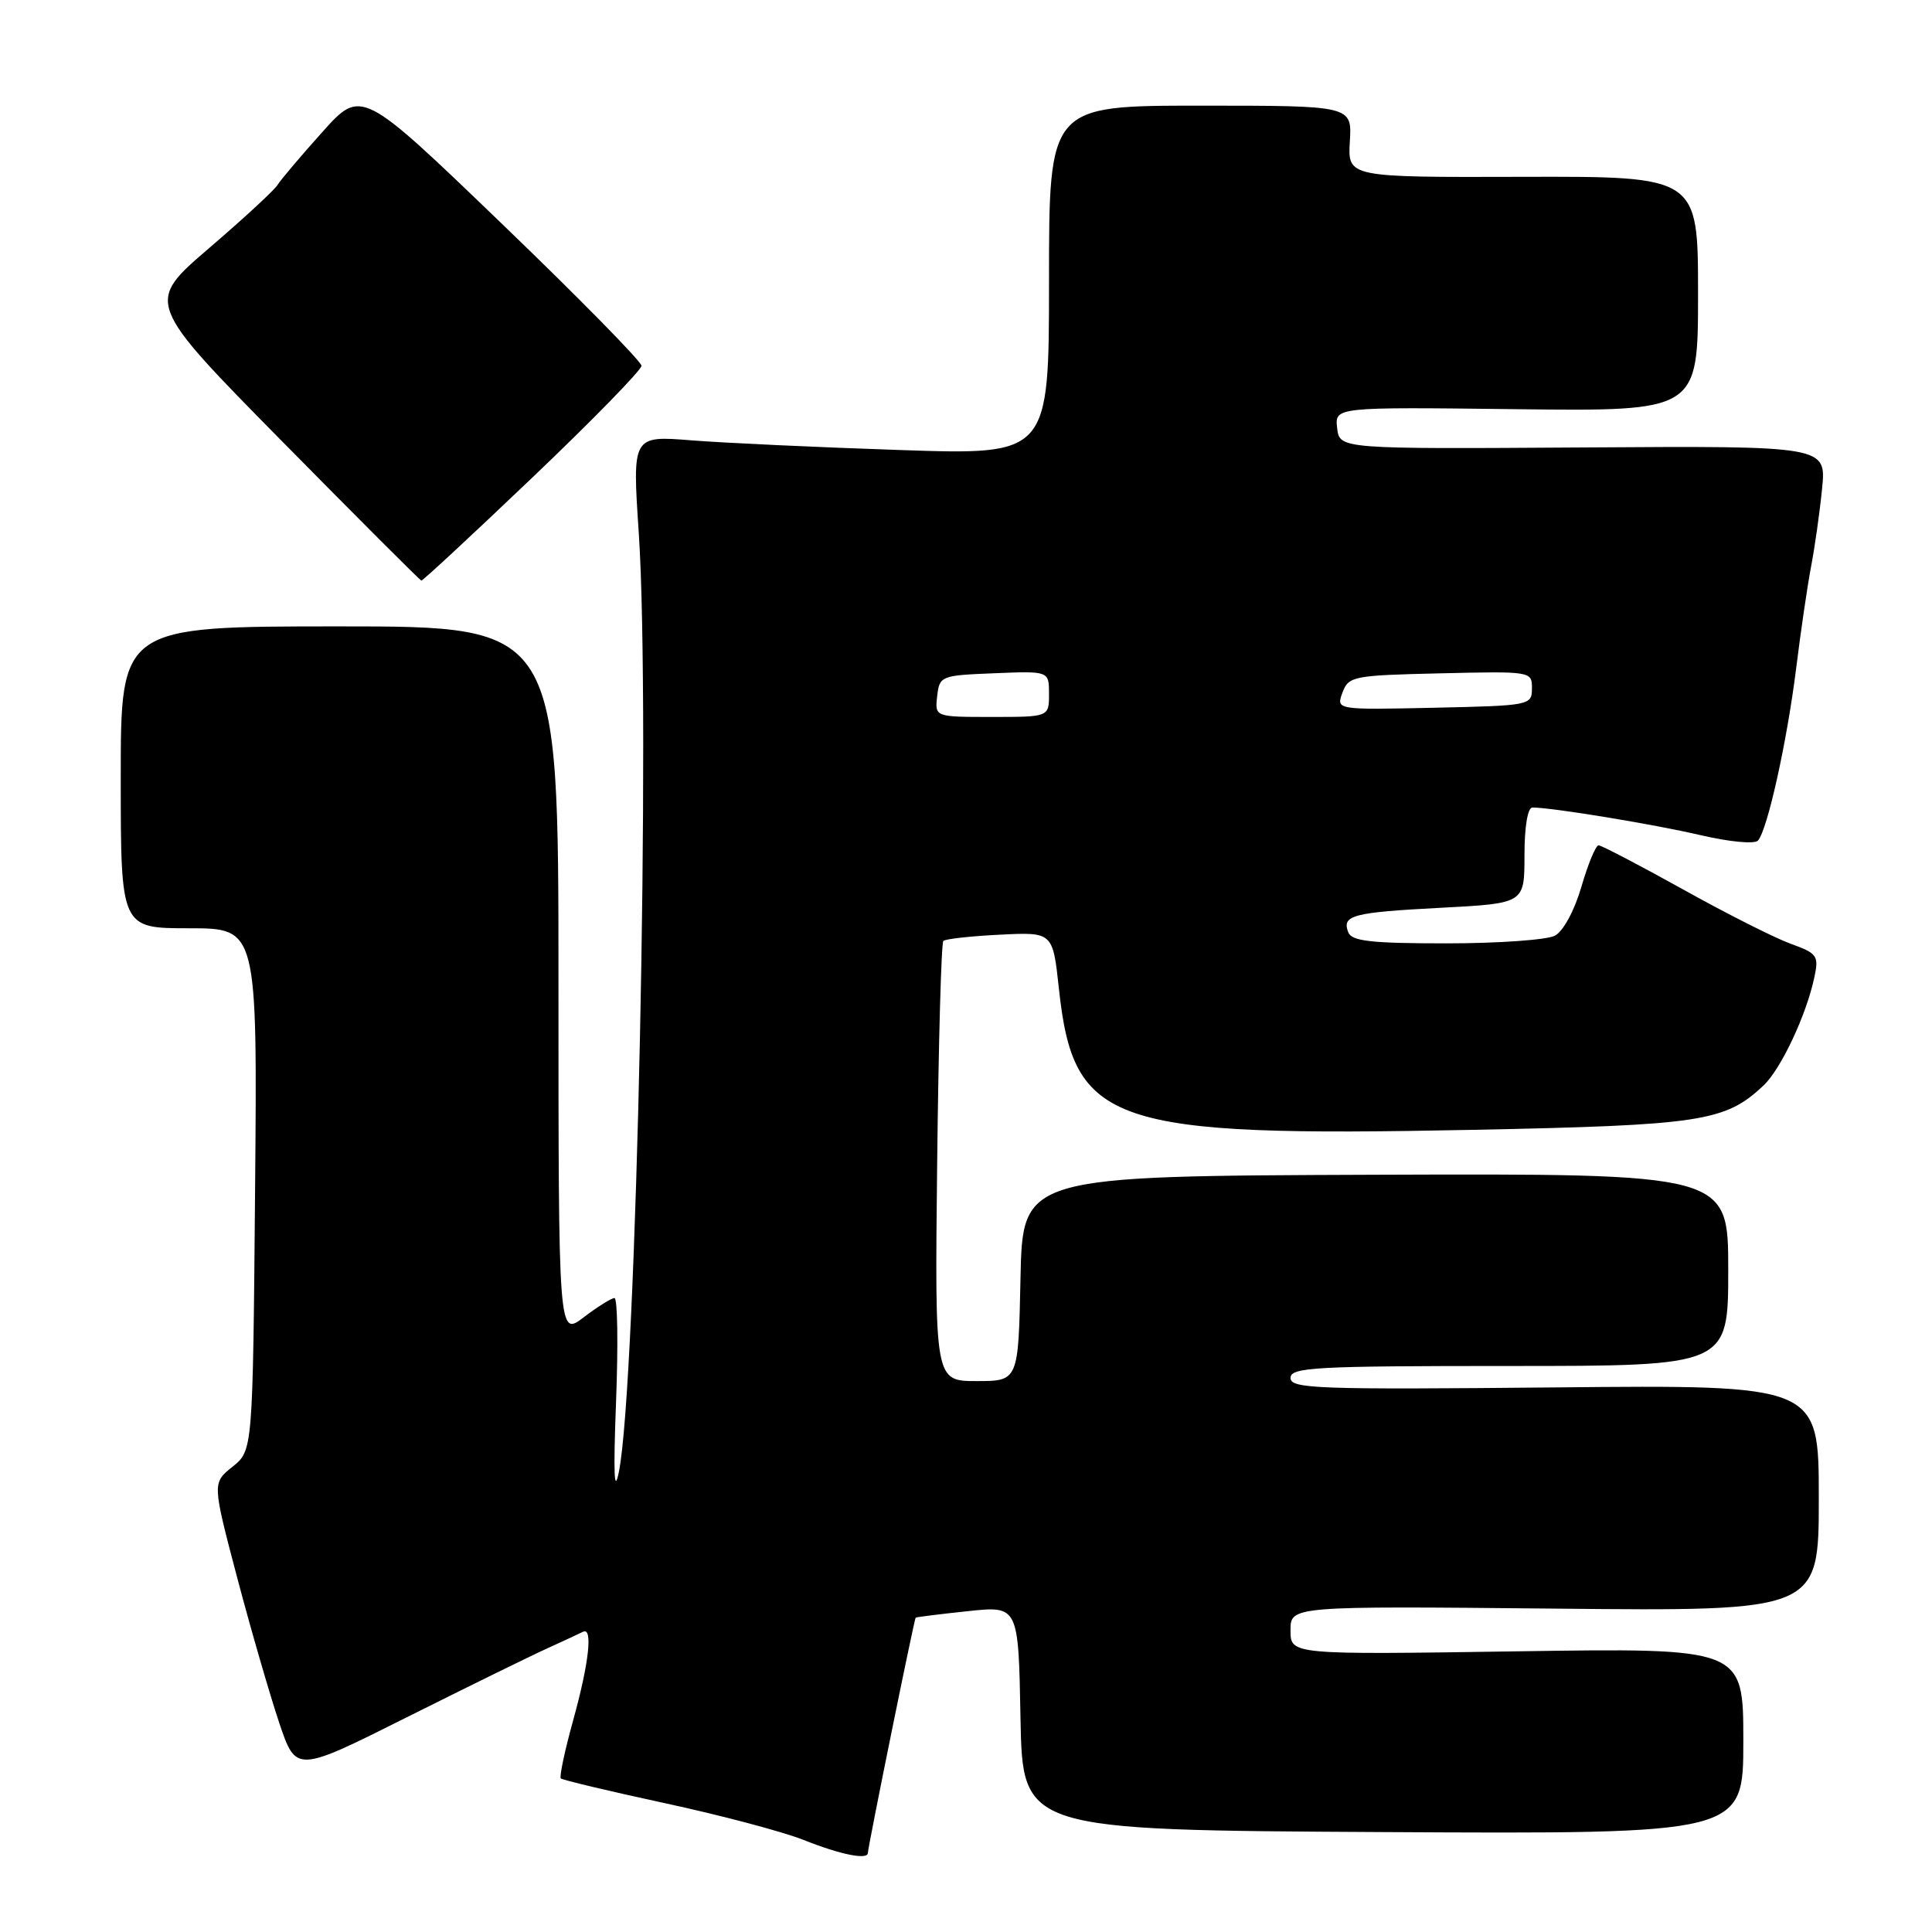 <?xml version="1.0" encoding="UTF-8" standalone="no"?>
<!DOCTYPE svg PUBLIC "-//W3C//DTD SVG 1.1//EN" "http://www.w3.org/Graphics/SVG/1.1/DTD/svg11.dtd" >
<svg xmlns="http://www.w3.org/2000/svg" xmlns:xlink="http://www.w3.org/1999/xlink" version="1.1" viewBox="0 0 256 256">
 <g >
 <path fill="currentColor"
d=" M 115.00 245.52 C 115.00 244.75 121.14 214.53 121.33 214.35 C 121.42 214.27 124.53 213.88 128.22 213.49 C 134.95 212.77 134.95 212.77 135.22 227.64 C 135.50 242.50 135.50 242.50 183.25 242.76 C 231.00 243.02 231.00 243.02 231.00 230.69 C 231.00 218.36 231.00 218.36 201.00 218.81 C 171.00 219.26 171.00 219.26 171.00 216.03 C 171.00 212.81 171.00 212.81 206.00 213.15 C 241.00 213.50 241.00 213.50 241.00 198.50 C 241.00 183.50 241.00 183.50 206.00 183.84 C 174.55 184.14 171.00 184.02 171.00 182.59 C 171.00 181.17 174.17 181.00 200.00 181.00 C 229.00 181.00 229.00 181.00 229.00 168.25 C 229.00 155.50 229.00 155.50 182.25 155.66 C 135.50 155.83 135.50 155.83 135.22 169.41 C 134.94 183.00 134.94 183.00 129.40 183.00 C 123.86 183.00 123.86 183.00 124.18 154.08 C 124.36 138.18 124.72 124.95 125.00 124.68 C 125.28 124.41 128.65 124.04 132.50 123.85 C 139.50 123.50 139.50 123.50 140.31 131.00 C 142.26 149.06 147.00 150.68 195.12 149.71 C 225.43 149.10 228.58 148.62 233.66 143.85 C 235.98 141.67 239.37 134.47 240.42 129.46 C 241.02 126.65 240.79 126.32 237.29 125.06 C 235.21 124.31 228.78 121.07 223.01 117.85 C 217.23 114.64 212.19 112.01 211.82 112.01 C 211.45 112.00 210.43 114.46 209.55 117.48 C 208.63 120.65 207.15 123.38 206.04 123.98 C 204.99 124.54 198.53 125.00 191.67 125.00 C 181.64 125.00 179.10 124.71 178.65 123.53 C 177.78 121.27 179.19 120.90 191.02 120.28 C 202.00 119.70 202.00 119.70 202.00 113.35 C 202.00 109.55 202.42 107.00 203.06 107.00 C 205.65 107.00 219.11 109.21 225.32 110.66 C 229.18 111.56 232.49 111.87 232.94 111.38 C 234.20 109.97 236.79 98.26 238.00 88.56 C 238.61 83.64 239.50 77.56 239.98 75.06 C 240.46 72.55 241.12 67.93 241.43 64.79 C 242.01 59.08 242.01 59.08 209.75 59.29 C 177.50 59.50 177.50 59.50 177.18 56.72 C 176.86 53.93 176.86 53.93 200.93 54.22 C 225.00 54.50 225.00 54.50 225.00 38.93 C 225.00 23.37 225.00 23.37 201.79 23.43 C 178.58 23.50 178.58 23.50 178.86 18.75 C 179.15 14.00 179.15 14.00 159.08 14.00 C 139.00 14.00 139.00 14.00 139.00 37.15 C 139.00 60.30 139.00 60.30 119.25 59.63 C 108.39 59.27 95.96 58.69 91.64 58.35 C 83.78 57.72 83.78 57.72 84.64 70.61 C 86.23 94.49 84.35 183.37 82.01 195.00 C 81.38 198.14 81.26 195.33 81.63 185.75 C 81.92 178.19 81.83 172.00 81.42 172.00 C 81.02 172.00 79.18 173.15 77.34 174.55 C 74.00 177.10 74.00 177.10 74.00 130.05 C 74.00 83.00 74.00 83.00 45.00 83.00 C 16.00 83.00 16.00 83.00 16.00 103.00 C 16.00 123.00 16.00 123.00 25.05 123.00 C 34.10 123.00 34.10 123.00 33.80 157.60 C 33.50 192.19 33.50 192.19 30.81 194.35 C 28.12 196.50 28.12 196.50 31.44 209.09 C 33.27 216.02 35.78 224.65 37.00 228.29 C 39.23 234.90 39.23 234.90 53.88 227.56 C 61.94 223.53 70.32 219.41 72.51 218.42 C 74.71 217.42 76.84 216.43 77.25 216.22 C 78.58 215.53 78.05 220.36 75.96 227.90 C 74.84 231.94 74.10 235.43 74.31 235.65 C 74.53 235.86 80.73 237.34 88.10 238.93 C 95.47 240.52 103.75 242.71 106.50 243.81 C 111.40 245.76 115.00 246.48 115.00 245.52 Z  M 70.57 63.25 C 78.50 55.69 84.99 49.04 85.00 48.47 C 85.00 47.91 76.65 39.41 66.44 29.59 C 47.88 11.73 47.88 11.73 42.69 17.52 C 39.84 20.70 37.18 23.84 36.78 24.50 C 36.39 25.16 32.29 28.95 27.67 32.91 C 19.28 40.11 19.28 40.11 37.39 58.49 C 47.35 68.59 55.65 76.89 55.83 76.93 C 56.01 76.97 62.64 70.81 70.57 63.25 Z  M 124.18 92.25 C 124.49 89.56 124.67 89.49 131.75 89.21 C 139.00 88.91 139.00 88.91 139.00 91.96 C 139.00 95.00 139.00 95.00 131.43 95.00 C 123.87 95.00 123.87 95.00 124.18 92.25 Z  M 177.88 91.78 C 178.69 89.60 179.27 89.49 190.86 89.22 C 202.92 88.94 203.00 88.95 202.99 91.22 C 202.98 93.46 202.76 93.50 190.01 93.78 C 177.04 94.06 177.04 94.06 177.88 91.78 Z "/>
</g>
</svg>